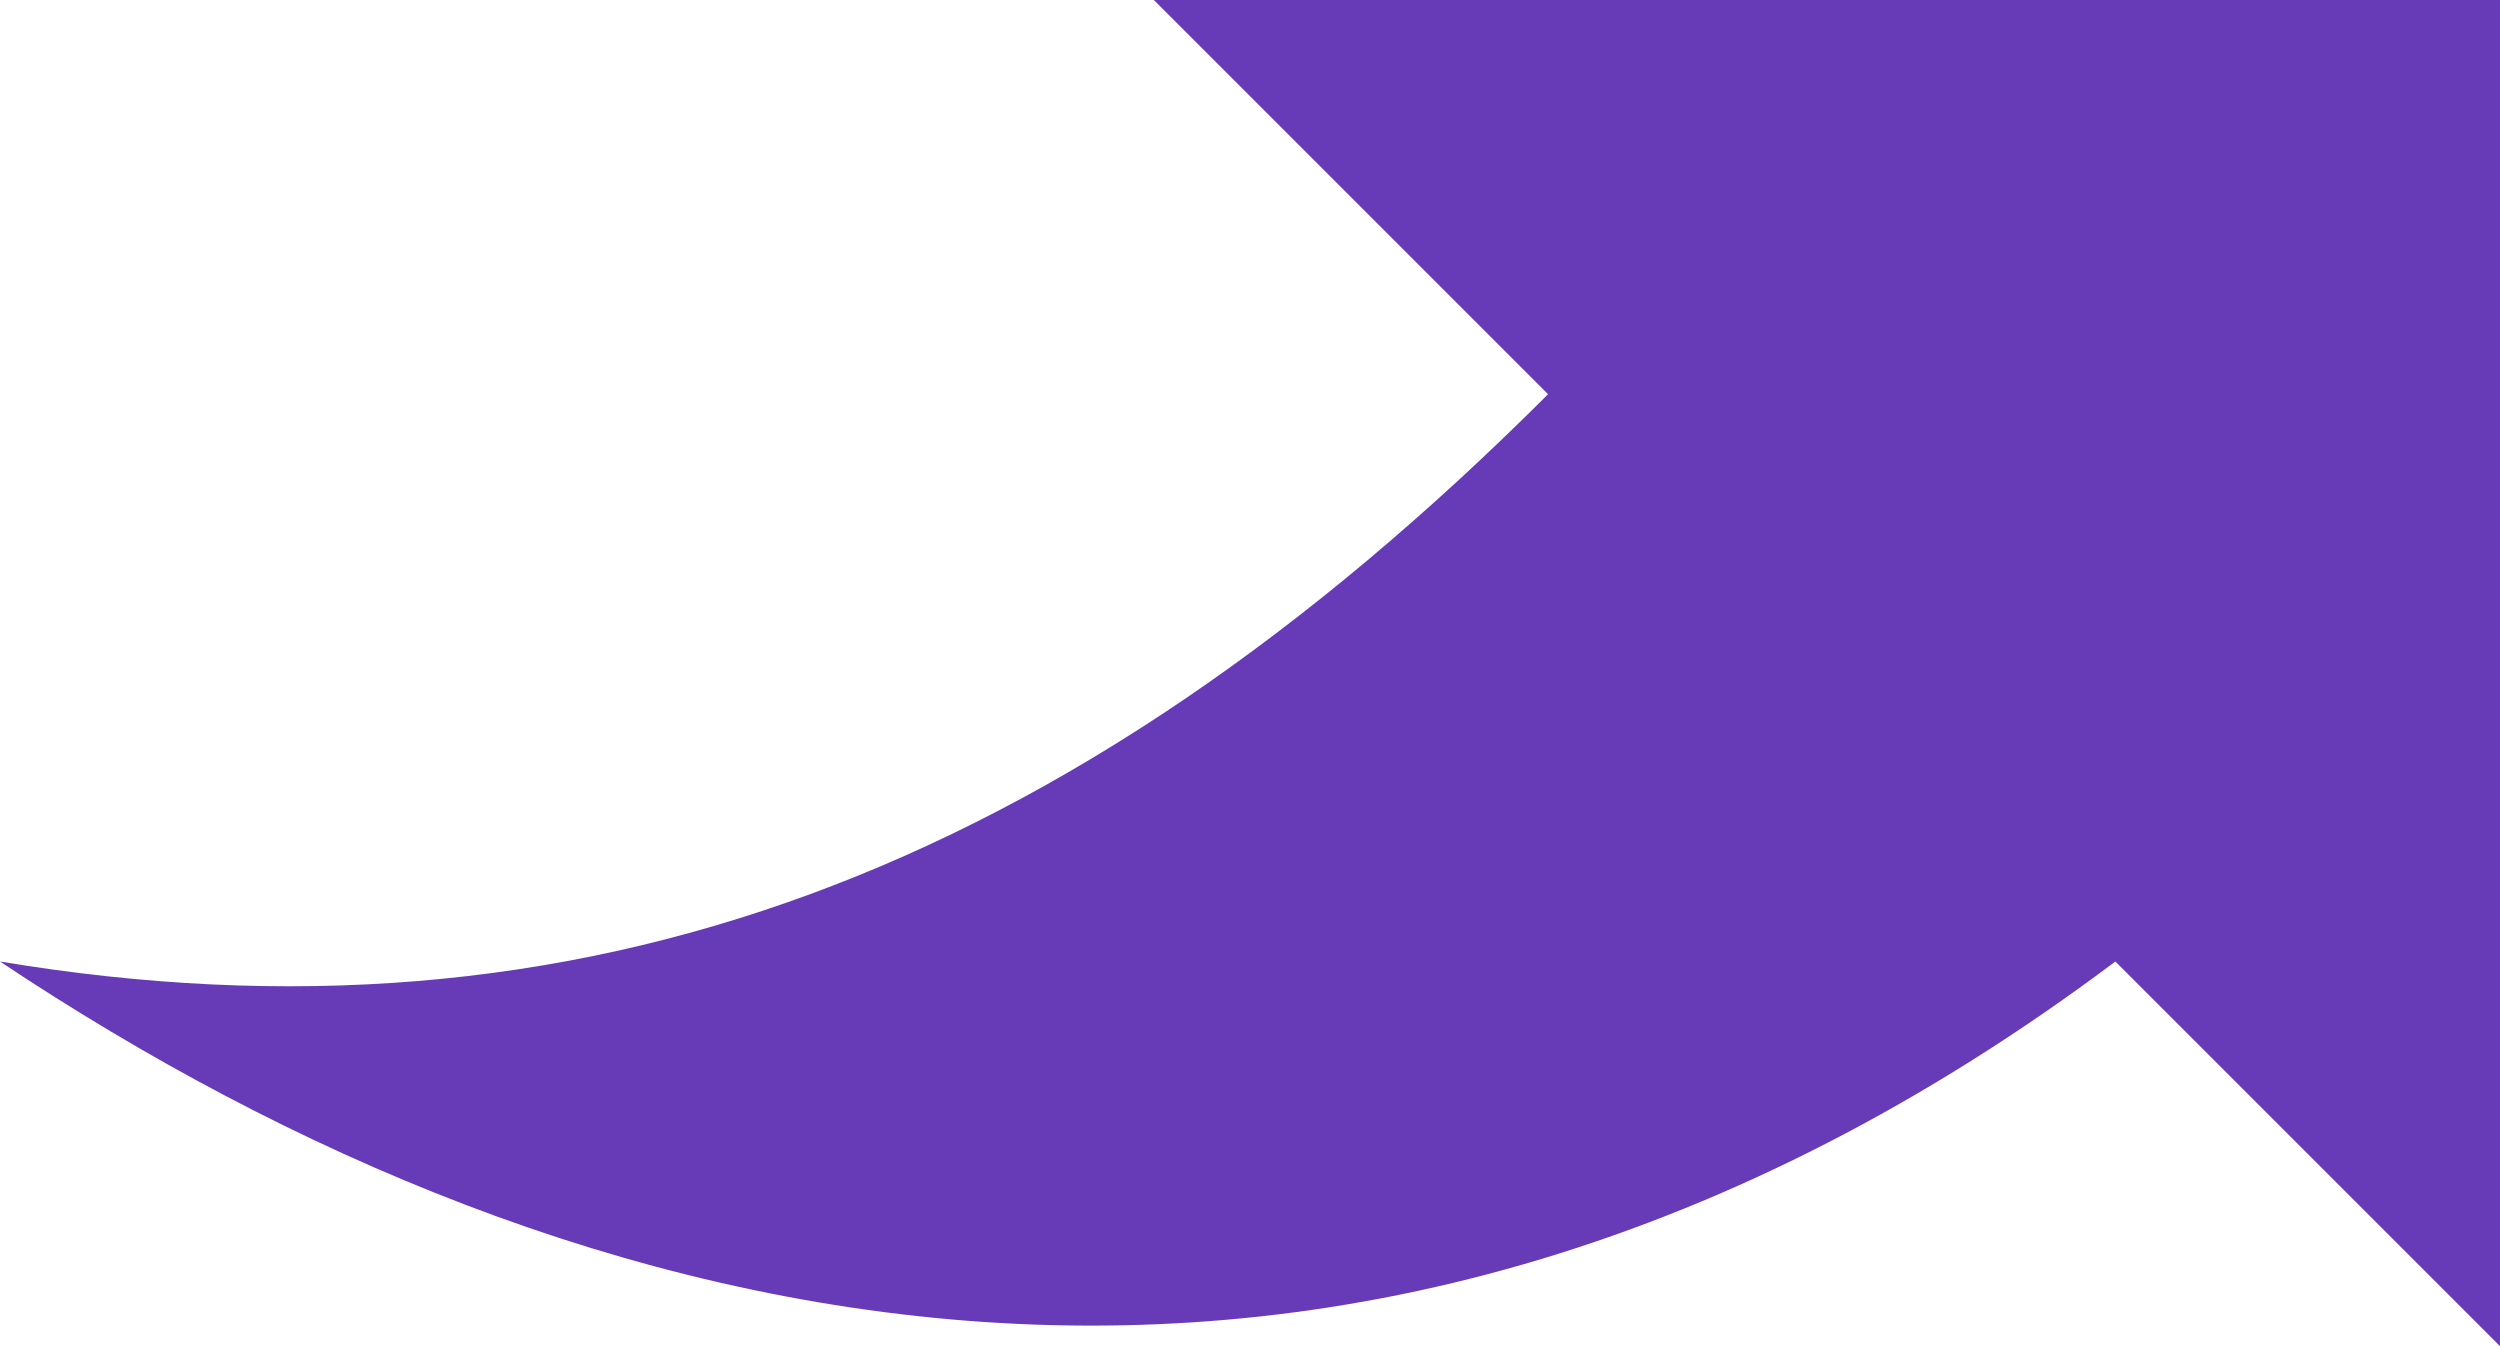 <?xml version="1.0" encoding="UTF-8" standalone="no"?>
<svg
   xmlns:dc="http://purl.org/dc/elements/1.1/"
   xmlns:cc="http://creativecommons.org/ns#"
   xmlns:rdf="http://www.w3.org/1999/02/22-rdf-syntax-ns#"
   xmlns:svg="http://www.w3.org/2000/svg"
   xmlns="http://www.w3.org/2000/svg"
   xmlns:sodipodi="http://sodipodi.sourceforge.net/DTD/sodipodi-0.dtd"
   xmlns:inkscape="http://www.inkscape.org/namespaces/inkscape"
   width="36.77"
   height="19.799"
   viewBox="0 0 36.77 19.799"
   id="svg2"
   version="1.1"
   inkscape:version="0.91 r13725"
   sodipodi:docname="emblem-symbolic-link.svg"
   style="fill:#673AB7">
  <defs
     id="defs8" />
  <sodipodi:namedview
     pagecolor="#ffffff"
     bordercolor="#666666"
     borderopacity="1"
     objecttolerance="10"
     gridtolerance="10"
     guidetolerance="10"
     inkscape:pageopacity="0"
     inkscape:pageshadow="2"
     inkscape:window-width="1366"
     inkscape:window-height="713"
     id="namedview6"
     showgrid="false"
     inkscape:zoom="5.368001304915684"
     inkscape:cx="-7.168539769577535"
     inkscape:cy="-5.615794477914349"
     inkscape:window-x="0"
     inkscape:window-y="30"
     inkscape:window-maximized="1"
     inkscape:current-layer="svg2"
     fit-margin-top="0"
     fit-margin-left="0"
     fit-margin-right="0"
     fit-margin-bottom="0" />
  <path
     d="m 31.113,14.142 5.657,5.657 0,-19.799 -19.799,0 5.798,5.798 C 15.698,12.869 8.485,15.556 7.105427357601002e-15,14.142 8.485,19.799 19.799,22.627 31.113,14.142 Z"
     id="path4-8"
     inkscape:connector-curvature="0" />
</svg>
